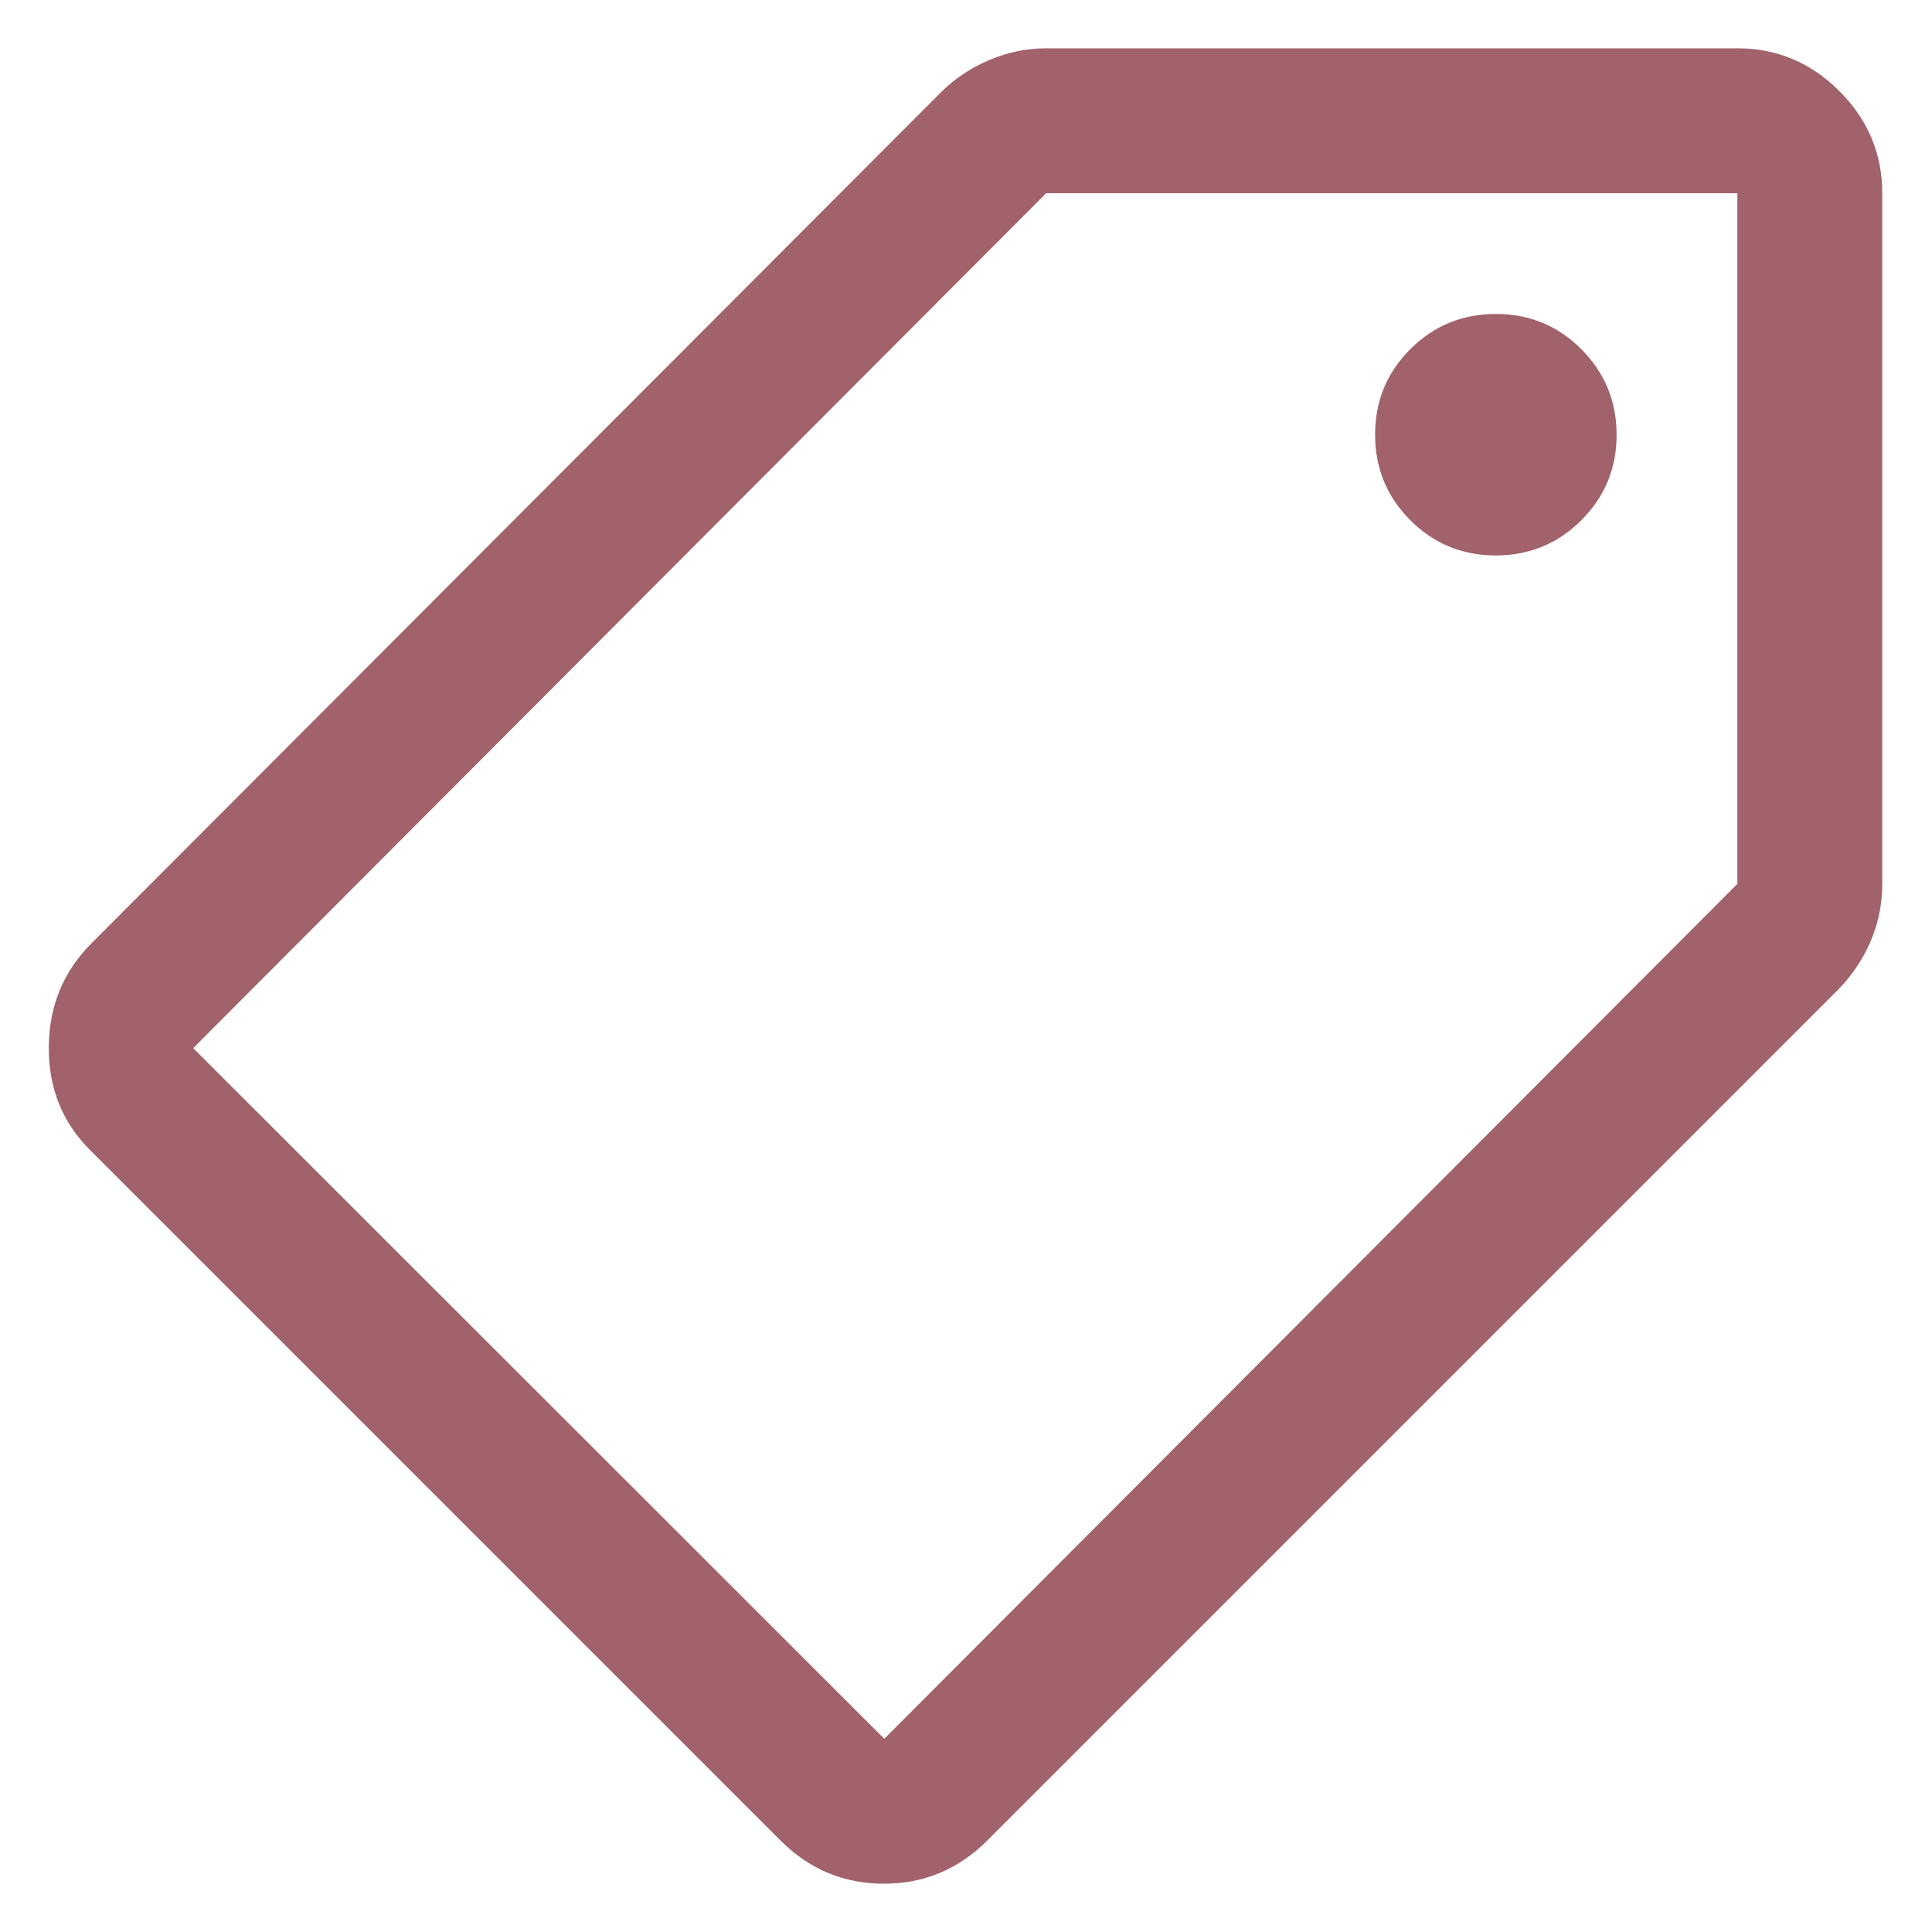 <svg width="20" height="20" viewBox="0 0 20 20" fill="none" xmlns="http://www.w3.org/2000/svg">
<path d="M10.219 19.054C9.922 19.351 9.565 19.5 9.15 19.5C8.735 19.5 8.378 19.351 8.081 19.054L0.931 11.904C0.644 11.617 0.502 11.261 0.505 10.838C0.508 10.414 0.656 10.055 0.95 9.762L9.75 0.946C9.889 0.81 10.053 0.701 10.242 0.621C10.431 0.54 10.628 0.5 10.835 0.5H17.985C18.394 0.5 18.746 0.648 19.041 0.943C19.337 1.239 19.485 1.591 19.485 2V9.15C19.485 9.364 19.443 9.565 19.36 9.754C19.278 9.942 19.164 10.109 19.019 10.254L10.219 19.054ZM15.483 5.75C15.83 5.75 16.126 5.629 16.369 5.386C16.613 5.143 16.735 4.848 16.735 4.501C16.735 4.154 16.613 3.859 16.37 3.615C16.128 3.372 15.833 3.25 15.486 3.25C15.139 3.25 14.844 3.371 14.6 3.614C14.356 3.857 14.235 4.152 14.235 4.499C14.235 4.846 14.356 5.141 14.599 5.385C14.842 5.628 15.137 5.75 15.483 5.75ZM9.154 18L17.985 9.15V2H10.83L2 10.85L9.154 18Z" fill="#A1626B"/>
</svg>
